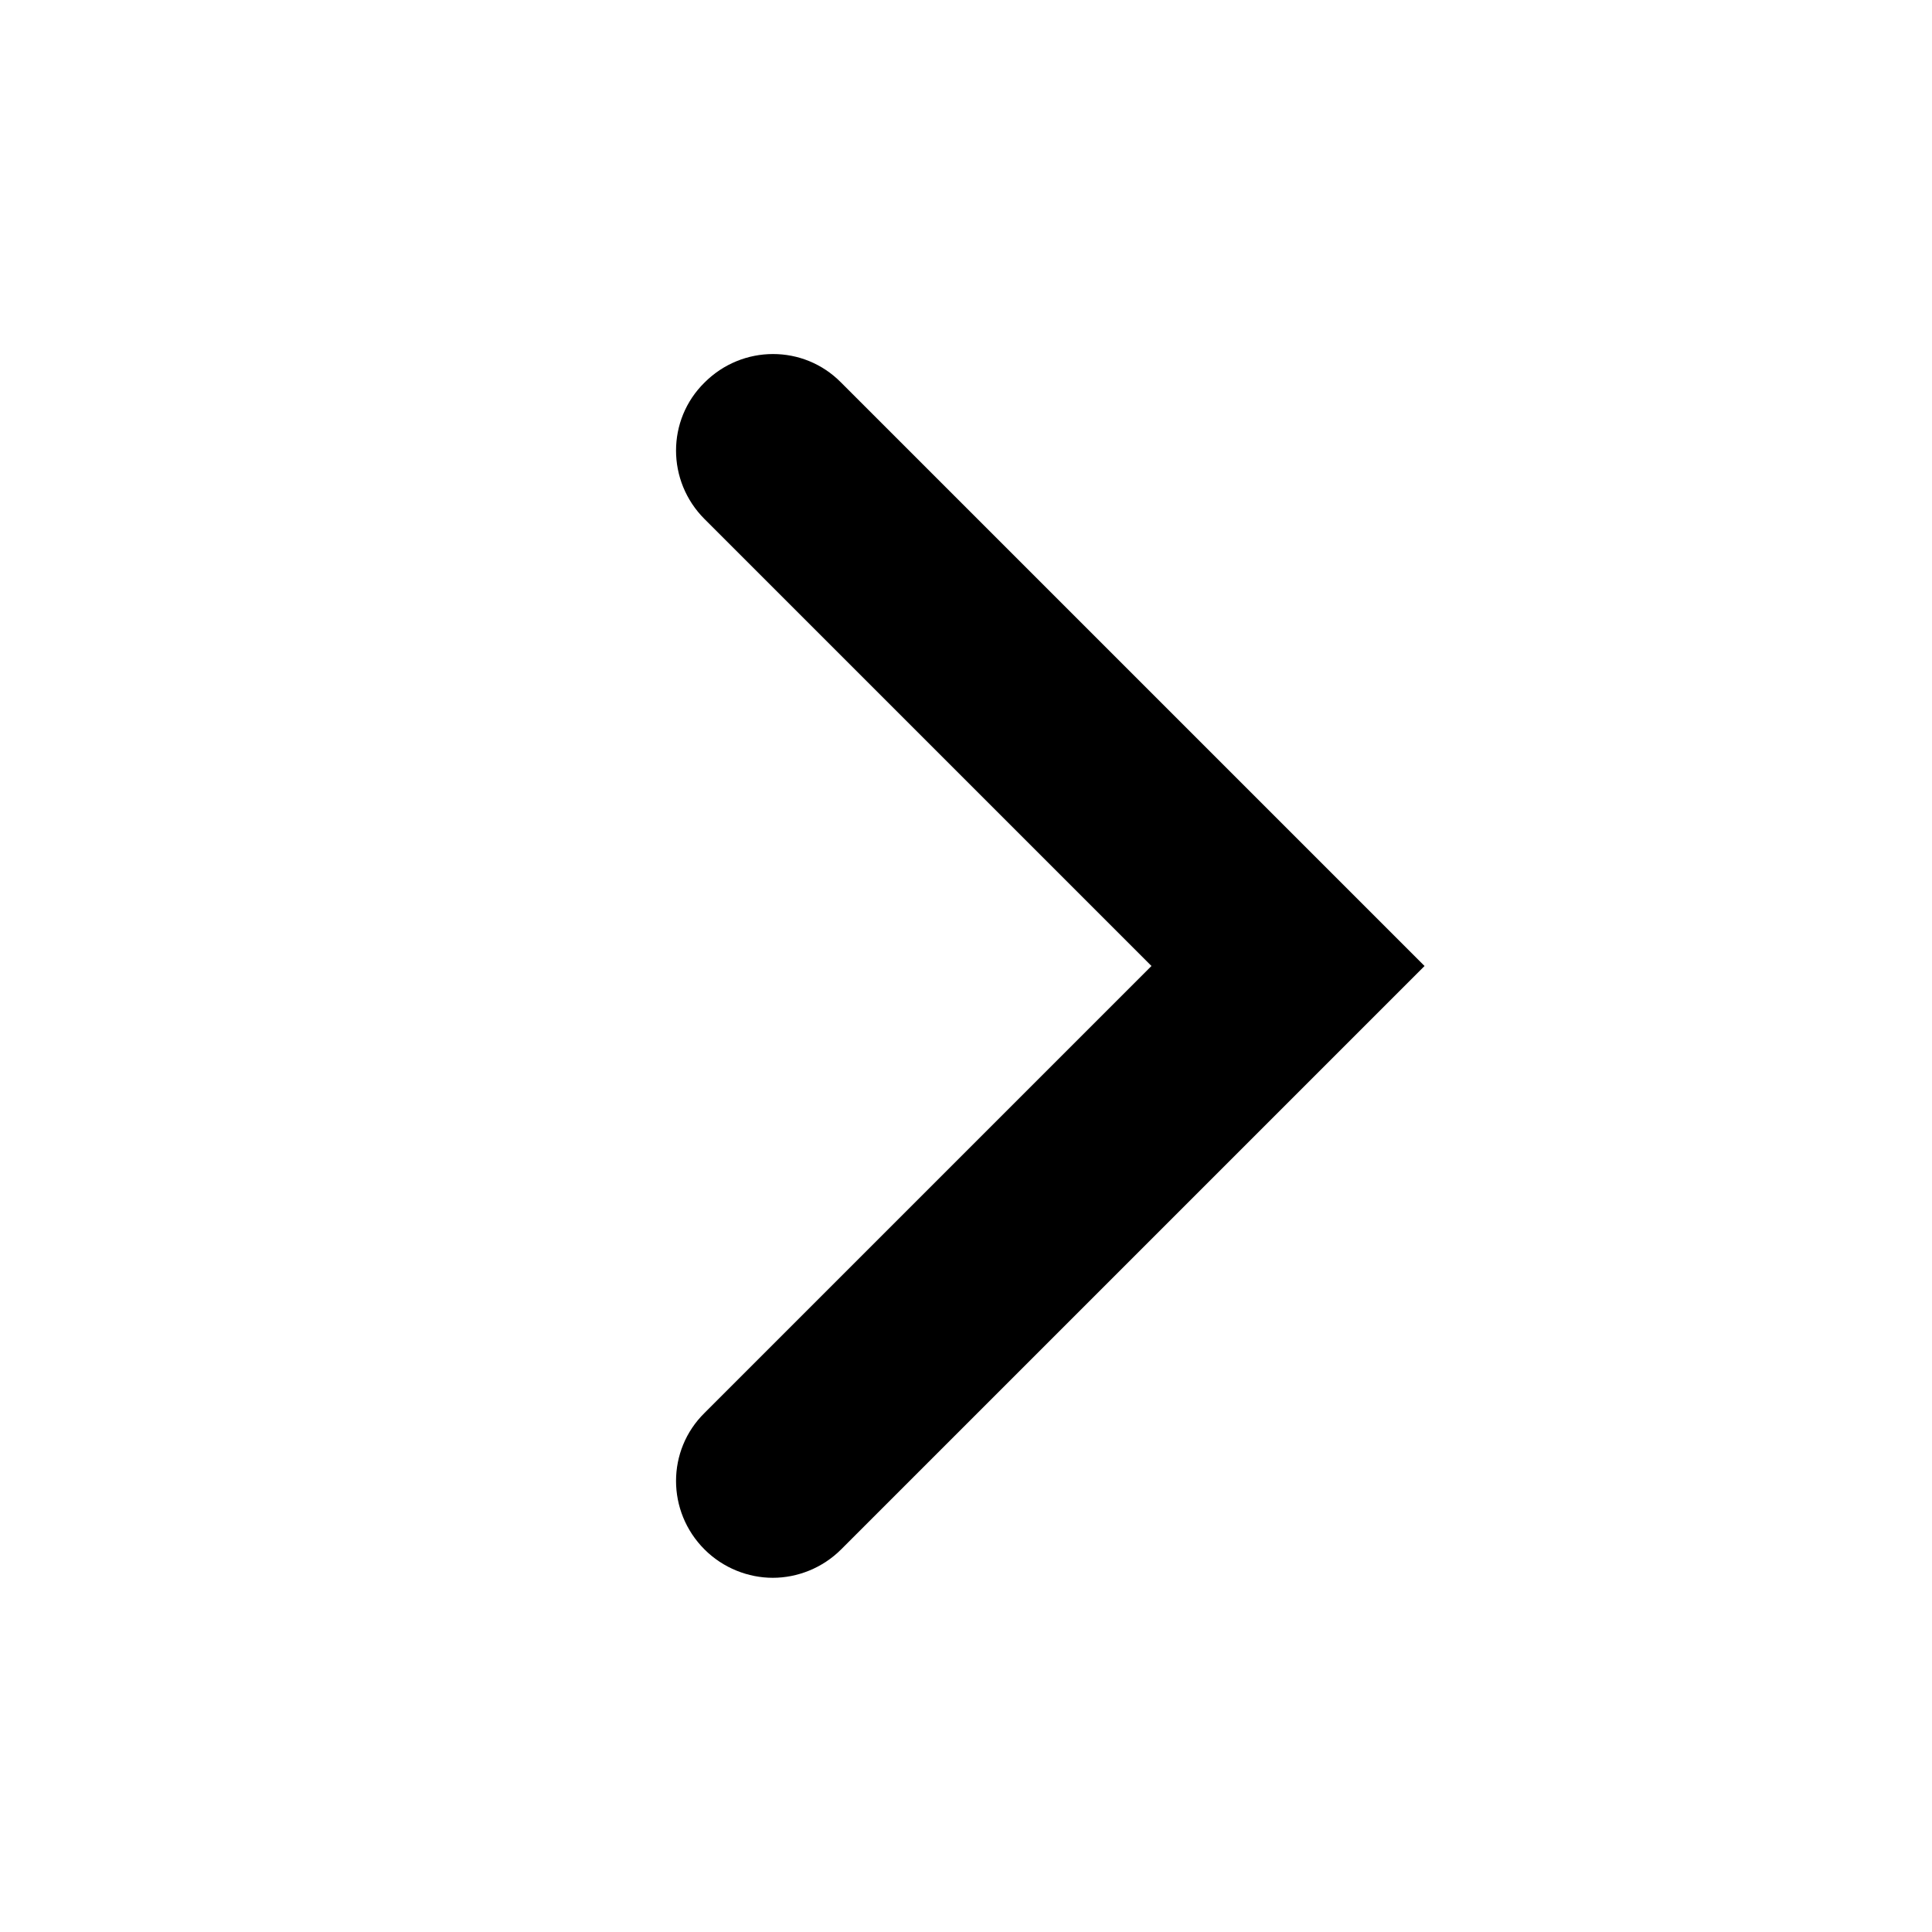 <?xml version="1.0" encoding="UTF-8"?><svg id="Layer_1" xmlns="http://www.w3.org/2000/svg" width="30" height="30" viewBox="0 0 30 30"><path d="M12,24.5c-.38,0-.77-.15-1.06-.44-.59-.59-.59-1.54,0-2.12l6.94-6.94-6.94-6.94c-.59-.59-.59-1.54,0-2.12.59-.59,1.54-.59,2.12,0l9.06,9.06-9.06,9.06c-.29.29-.68.44-1.06.44Z"/></svg>